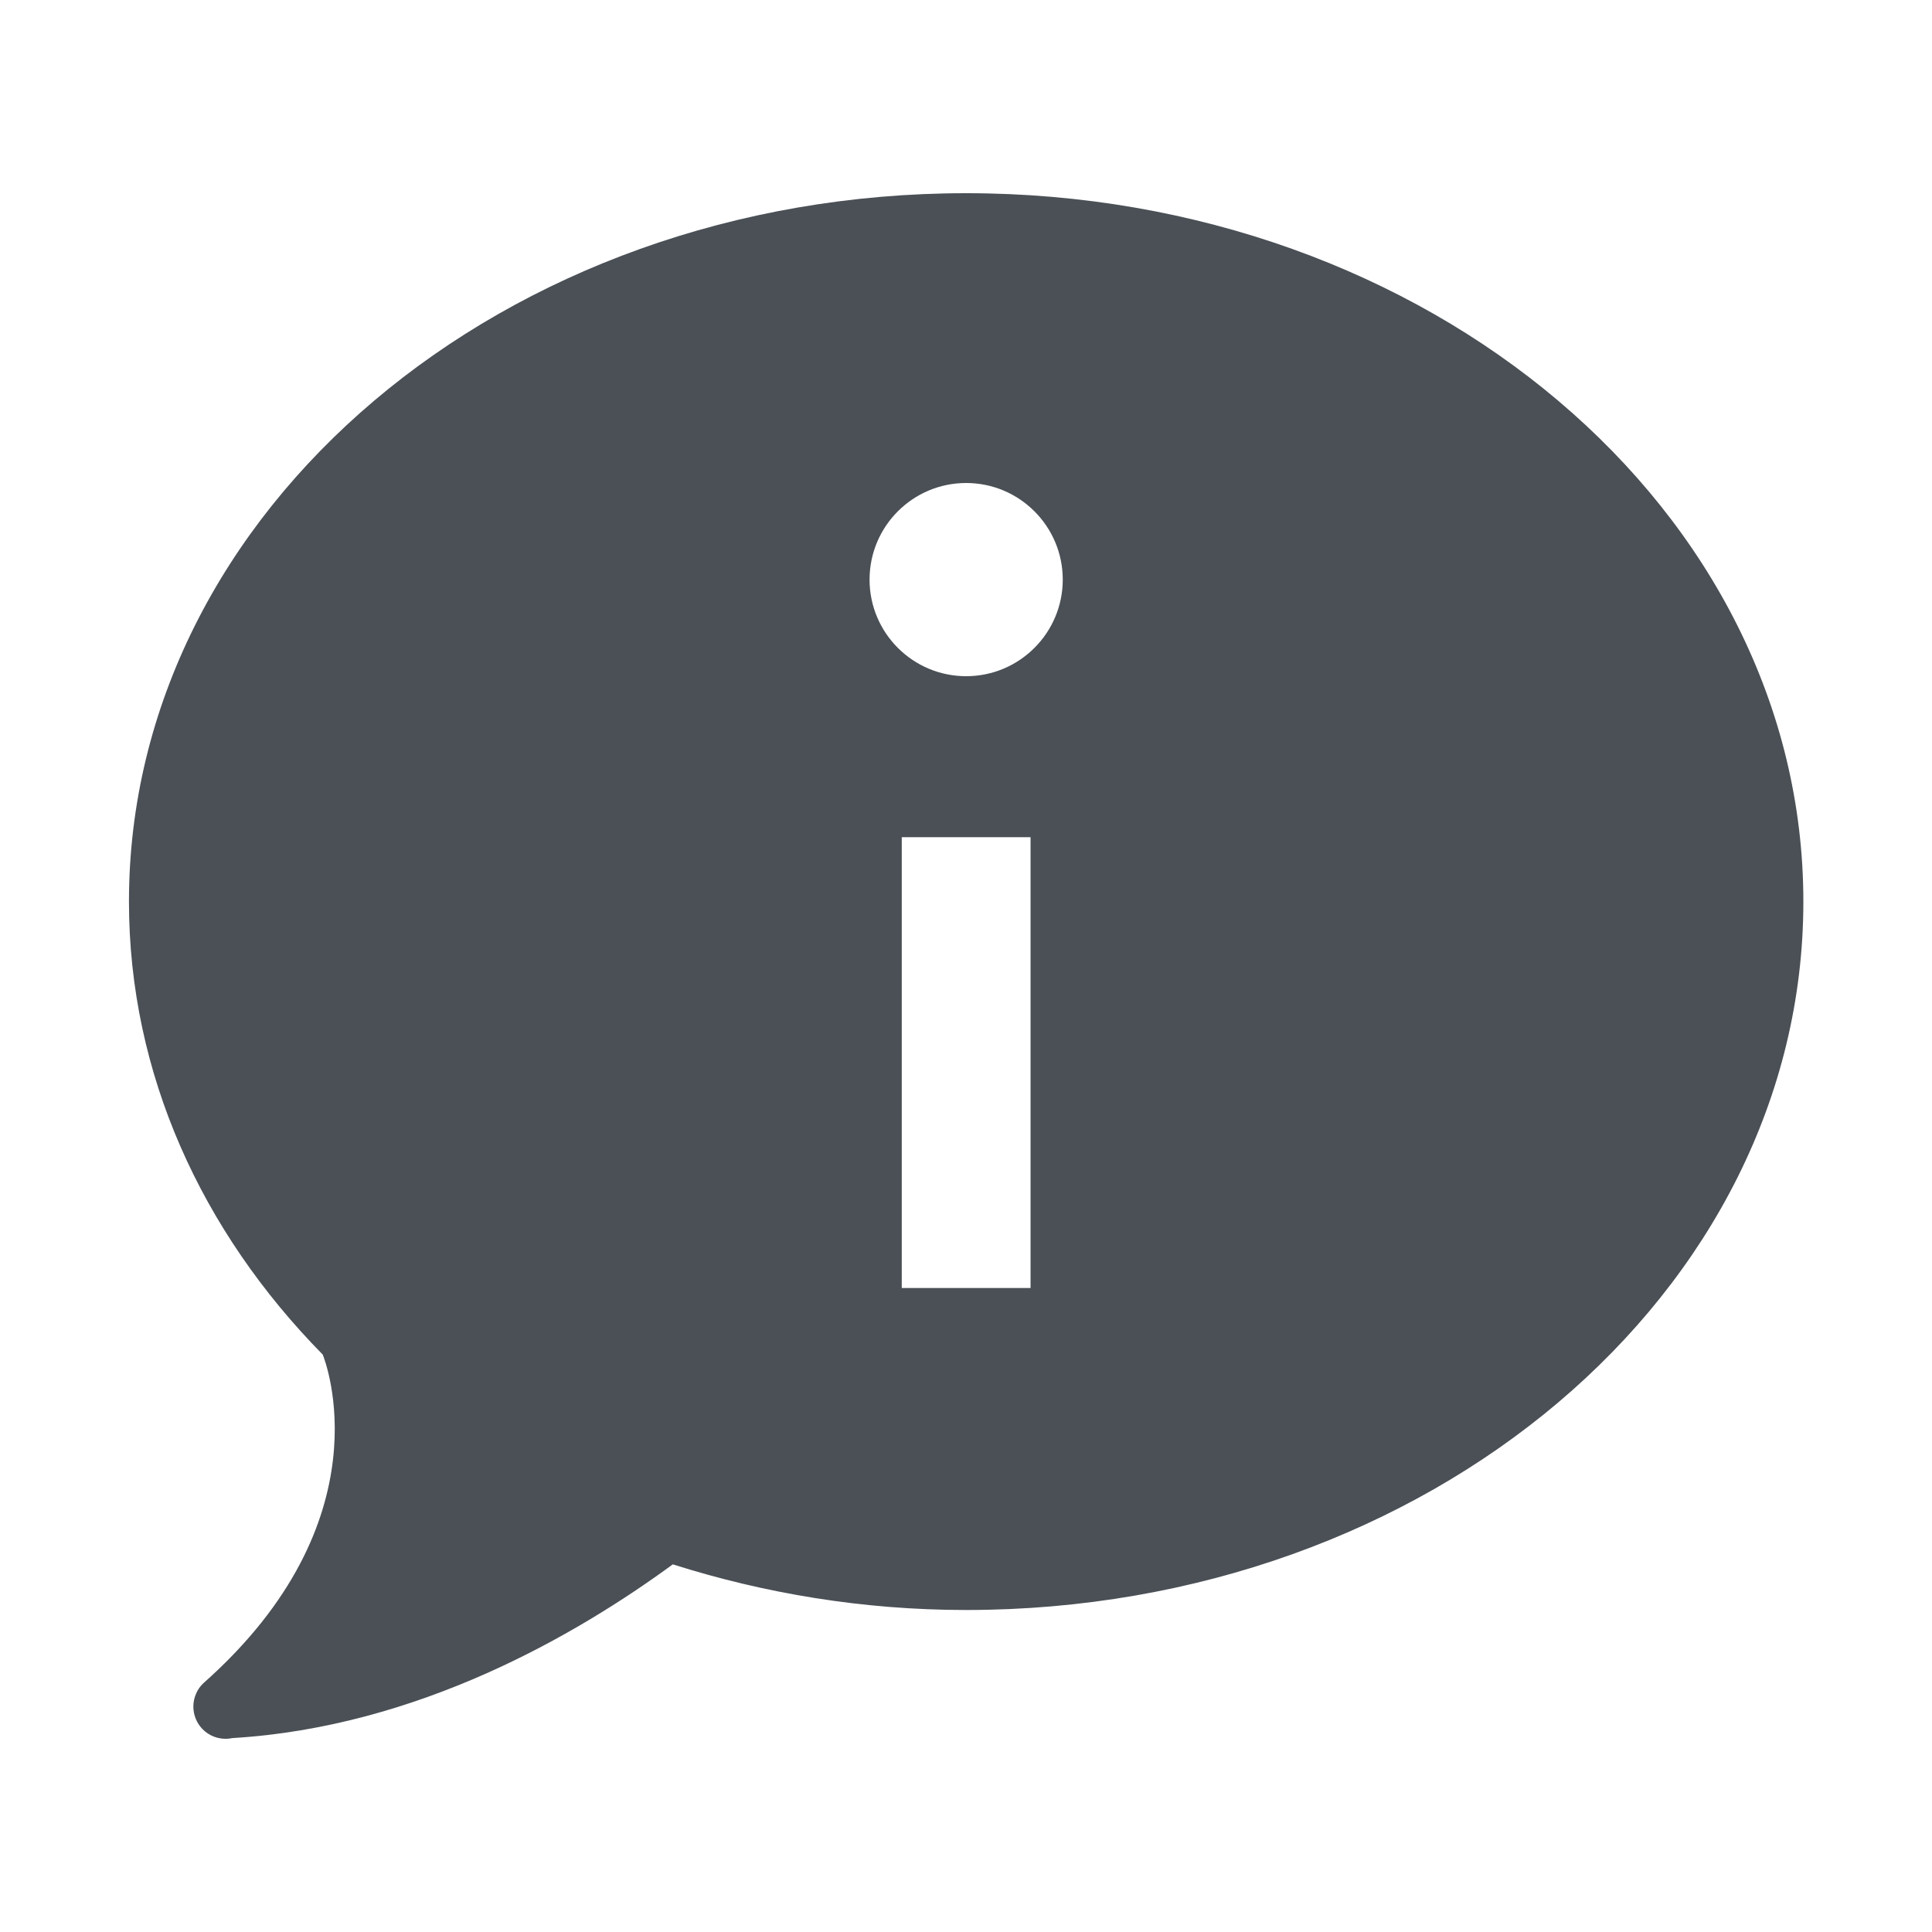 <svg width="24" height="24" viewBox="0 0 24 24" fill="none" xmlns="http://www.w3.org/2000/svg">
<path d="M12.002 2.4C6.258 2.4 1.602 6.34 1.602 11.2C1.602 13.341 2.507 15.301 4.009 16.827C4.04 16.902 4.81 18.885 2.528 20.908C2.488 20.945 2.456 20.991 2.435 21.041C2.413 21.091 2.402 21.145 2.402 21.2C2.402 21.306 2.444 21.408 2.519 21.483C2.594 21.558 2.695 21.6 2.802 21.6C2.83 21.6 2.859 21.597 2.888 21.591C5.188 21.454 7.156 20.313 8.358 19.433C9.493 19.793 10.717 20 12.002 20C17.746 20 22.402 16.06 22.402 11.2C22.402 6.34 17.746 2.4 12.002 2.4ZM12.002 6C12.664 6 13.202 6.538 13.202 7.2C13.202 7.862 12.664 8.4 12.002 8.4C11.339 8.4 10.802 7.862 10.802 7.2C10.802 6.538 11.339 6 12.002 6ZM11.202 10.4H12.802V16H11.202V10.4Z" fill="#4A5056"/>
</svg>
